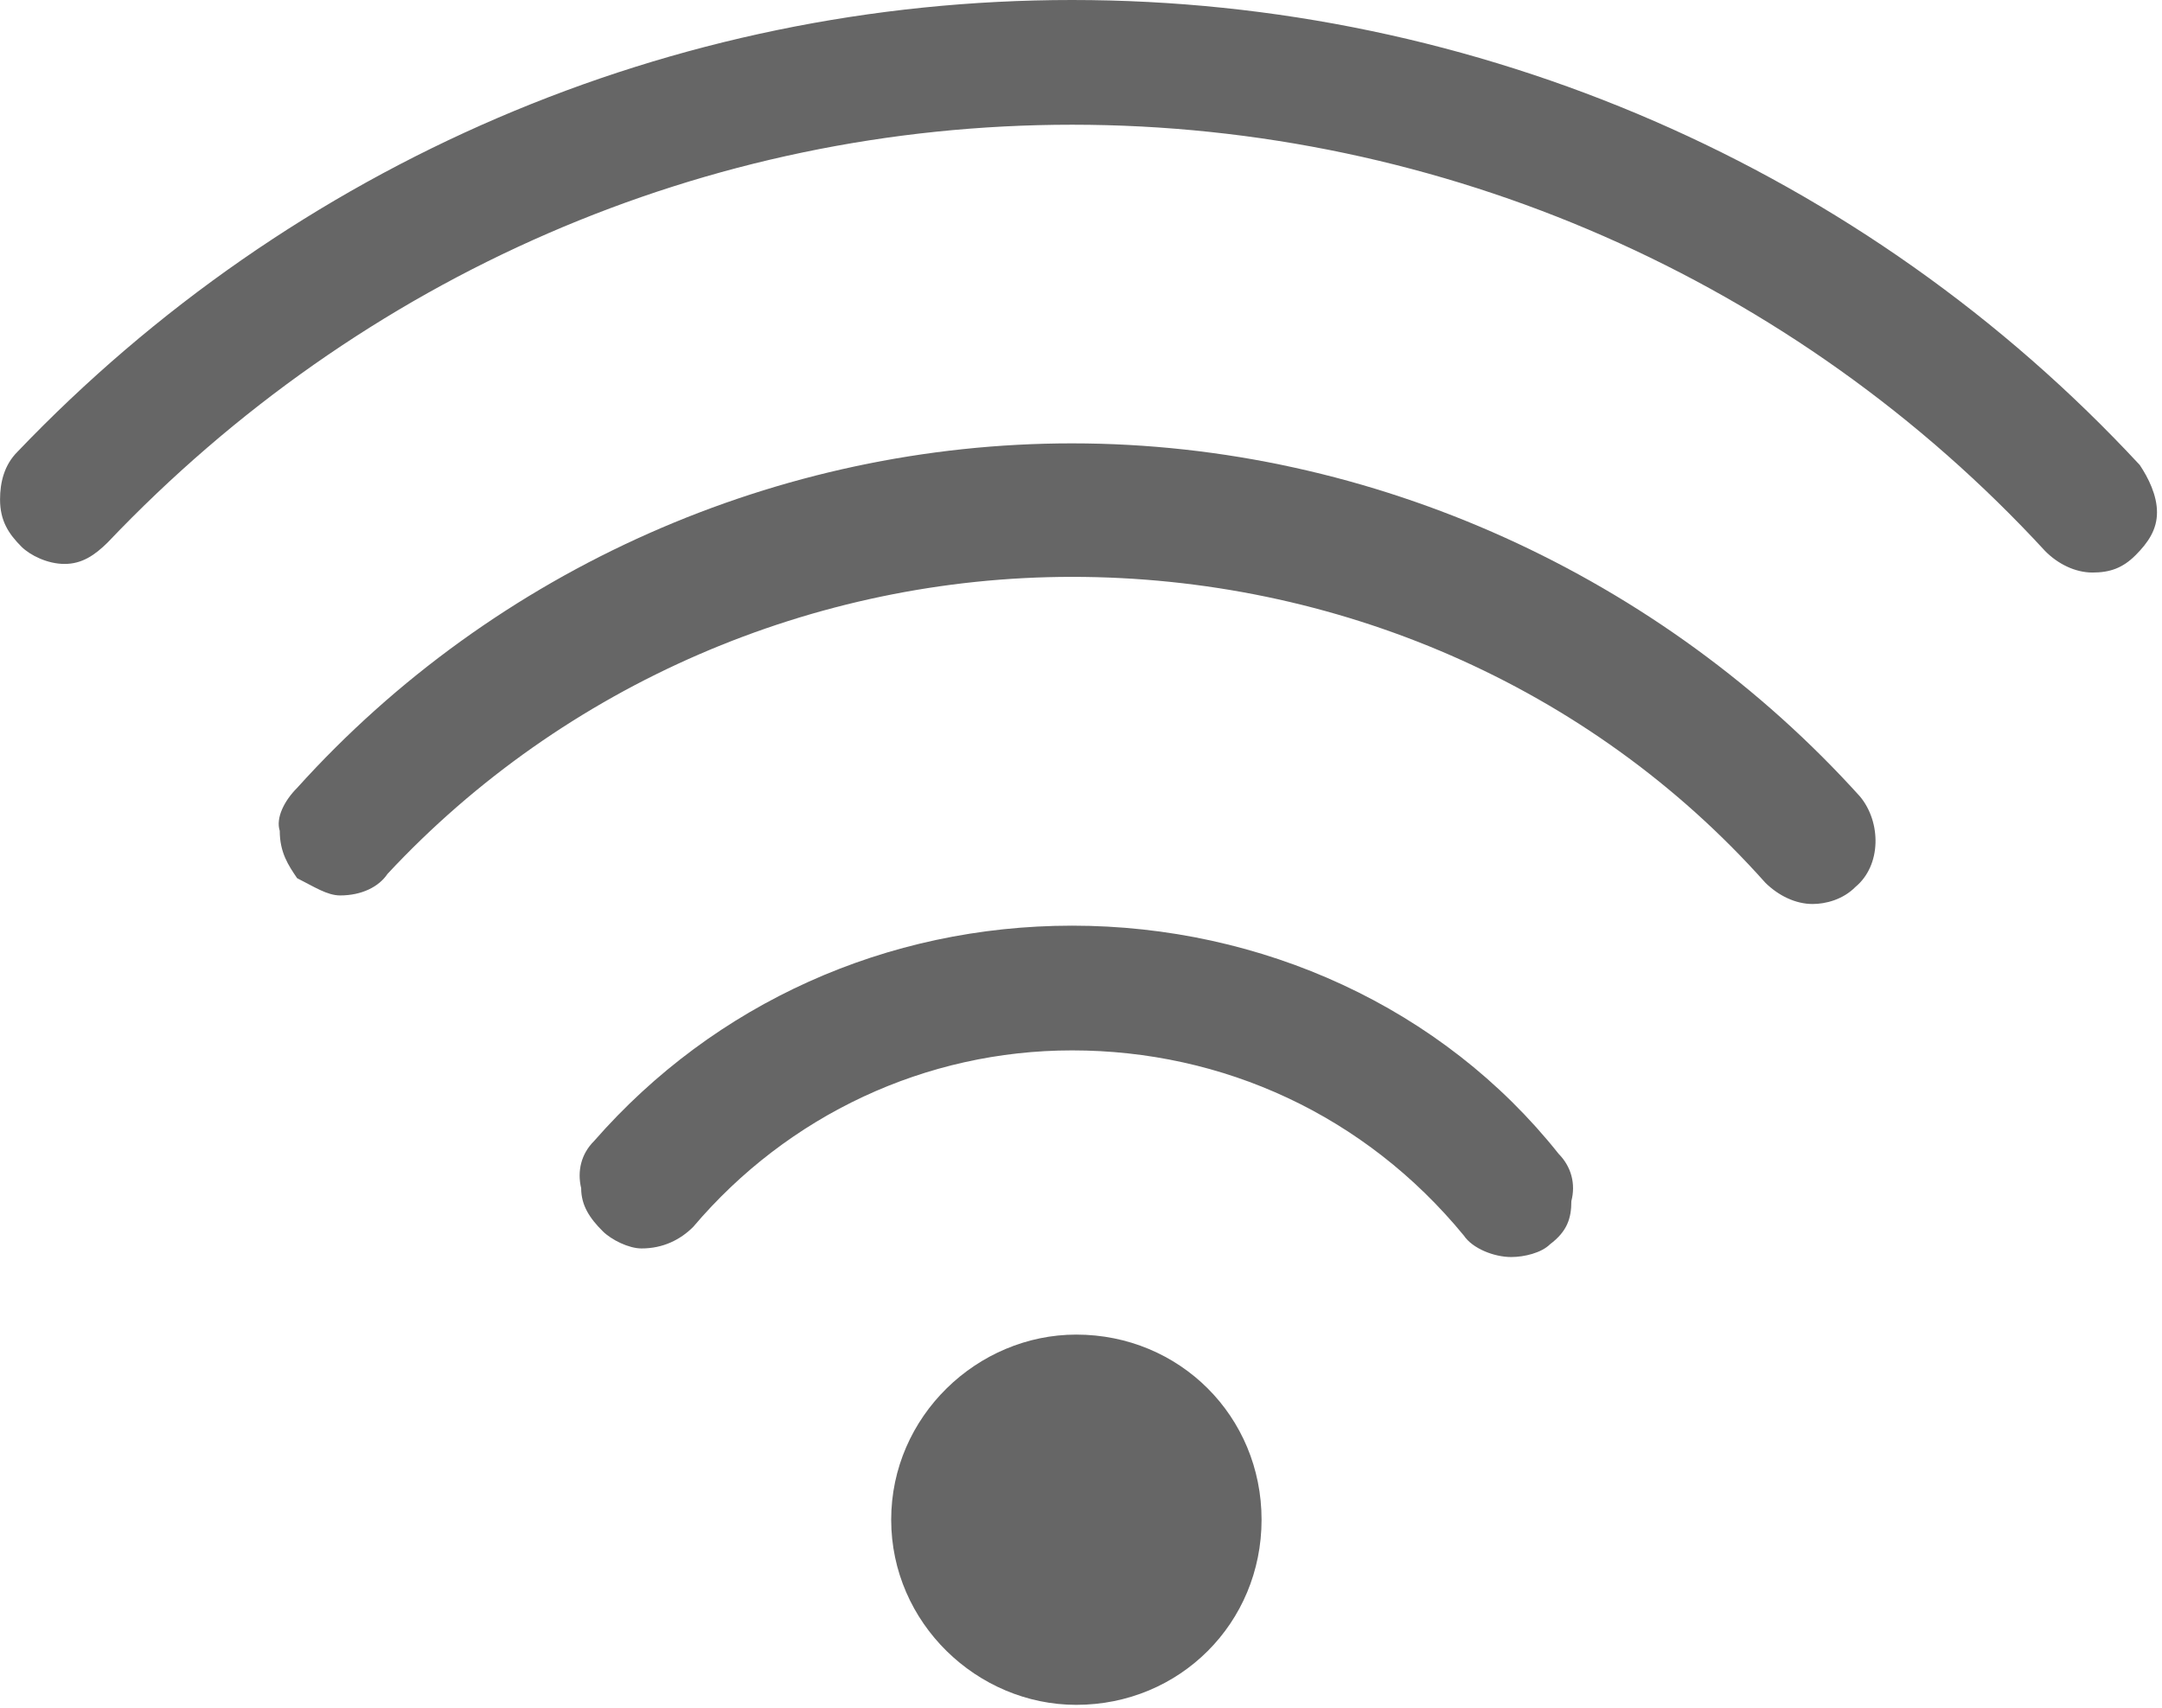 <?xml version="1.0" encoding="UTF-8" standalone="no"?><!DOCTYPE svg PUBLIC "-//W3C//DTD SVG 1.1//EN" "http://www.w3.org/Graphics/SVG/1.1/DTD/svg11.dtd"><svg width="100%" height="100%" viewBox="0 0 200 158" version="1.1" xmlns="http://www.w3.org/2000/svg" xmlns:xlink="http://www.w3.org/1999/xlink" xml:space="preserve" xmlns:serif="http://www.serif.com/" style="fill-rule:evenodd;clip-rule:evenodd;stroke-linejoin:round;stroke-miterlimit:1.414;"><g><path d="M99.179,41.013c-27.084,0 -53.375,11.55 -71.692,31.87c-1.192,1.192 -1.992,2.784 -1.608,3.975c0,2 0.796,3.192 1.608,4.38c1.588,0.8 2.783,1.595 3.979,1.595c1.988,0 3.579,-0.795 4.379,-1.991c16.321,-17.521 39.434,-27.479 63.334,-27.479c24.283,0 47.787,9.958 64.116,28.283c1.196,1.187 2.784,1.979 4.38,1.979c1.191,0 2.795,-0.392 3.975,-1.587c2.391,-1.988 2.391,-5.971 0.416,-8.355c-18.333,-20.32 -45.008,-32.67 -72.887,-32.67Z" style="fill:#333;fill-opacity:0.749;"/><path d="M197.941,43.013c-25.491,-27.48 -61.333,-43.013 -98.762,-43.013c-37.046,0 -72.088,15.133 -97.579,41.808c-1.2,1.205 -1.596,2.8 -1.596,4.392c0,1.988 0.796,3.183 1.987,4.379c0.8,0.788 2.392,1.588 3.984,1.588c1.604,0 2.787,-0.8 3.991,-1.992c23.488,-24.696 55.35,-38.638 89.213,-38.638c34.246,0 66.9,14.351 90.008,39.434c1.175,1.196 2.783,1.992 4.379,1.992c1.592,0 2.784,-0.4 3.98,-1.596c1.191,-1.192 1.991,-2.384 1.991,-3.975c0,-1.592 -0.8,-3.188 -1.596,-4.379Z" style="fill:#333;fill-opacity:0.749;"/><path d="M99.562,123.458c-9.15,0 -17.121,7.559 -17.121,17.125c0,9.563 7.971,17.125 17.121,17.125c9.563,0 17.142,-7.562 17.142,-17.125c0,-9.566 -7.579,-17.125 -17.142,-17.125Z" style="fill:#333;fill-opacity:0.749;"/><path d="M99.179,85.629c-17.125,0 -33.067,7.163 -44.213,19.913c-1.204,1.191 -1.583,2.787 -1.204,4.375c0,1.596 0.796,2.787 2.004,3.987c0.792,0.784 2.388,1.584 3.579,1.584c1.992,0 3.584,-0.8 4.78,-1.992c8.766,-10.342 21.495,-16.329 35.054,-16.329c13.941,0 27.087,5.987 36.237,17.129c0.796,1.192 2.784,1.987 4.379,1.987c1.205,0 2.796,-0.383 3.592,-1.179c1.592,-1.2 1.975,-2.4 1.975,-3.996c0.413,-1.587 0,-3.179 -1.179,-4.375c-10.758,-13.541 -27.479,-21.104 -45.004,-21.104Z" style="fill:#333;fill-opacity:0.749;"/></g></svg>